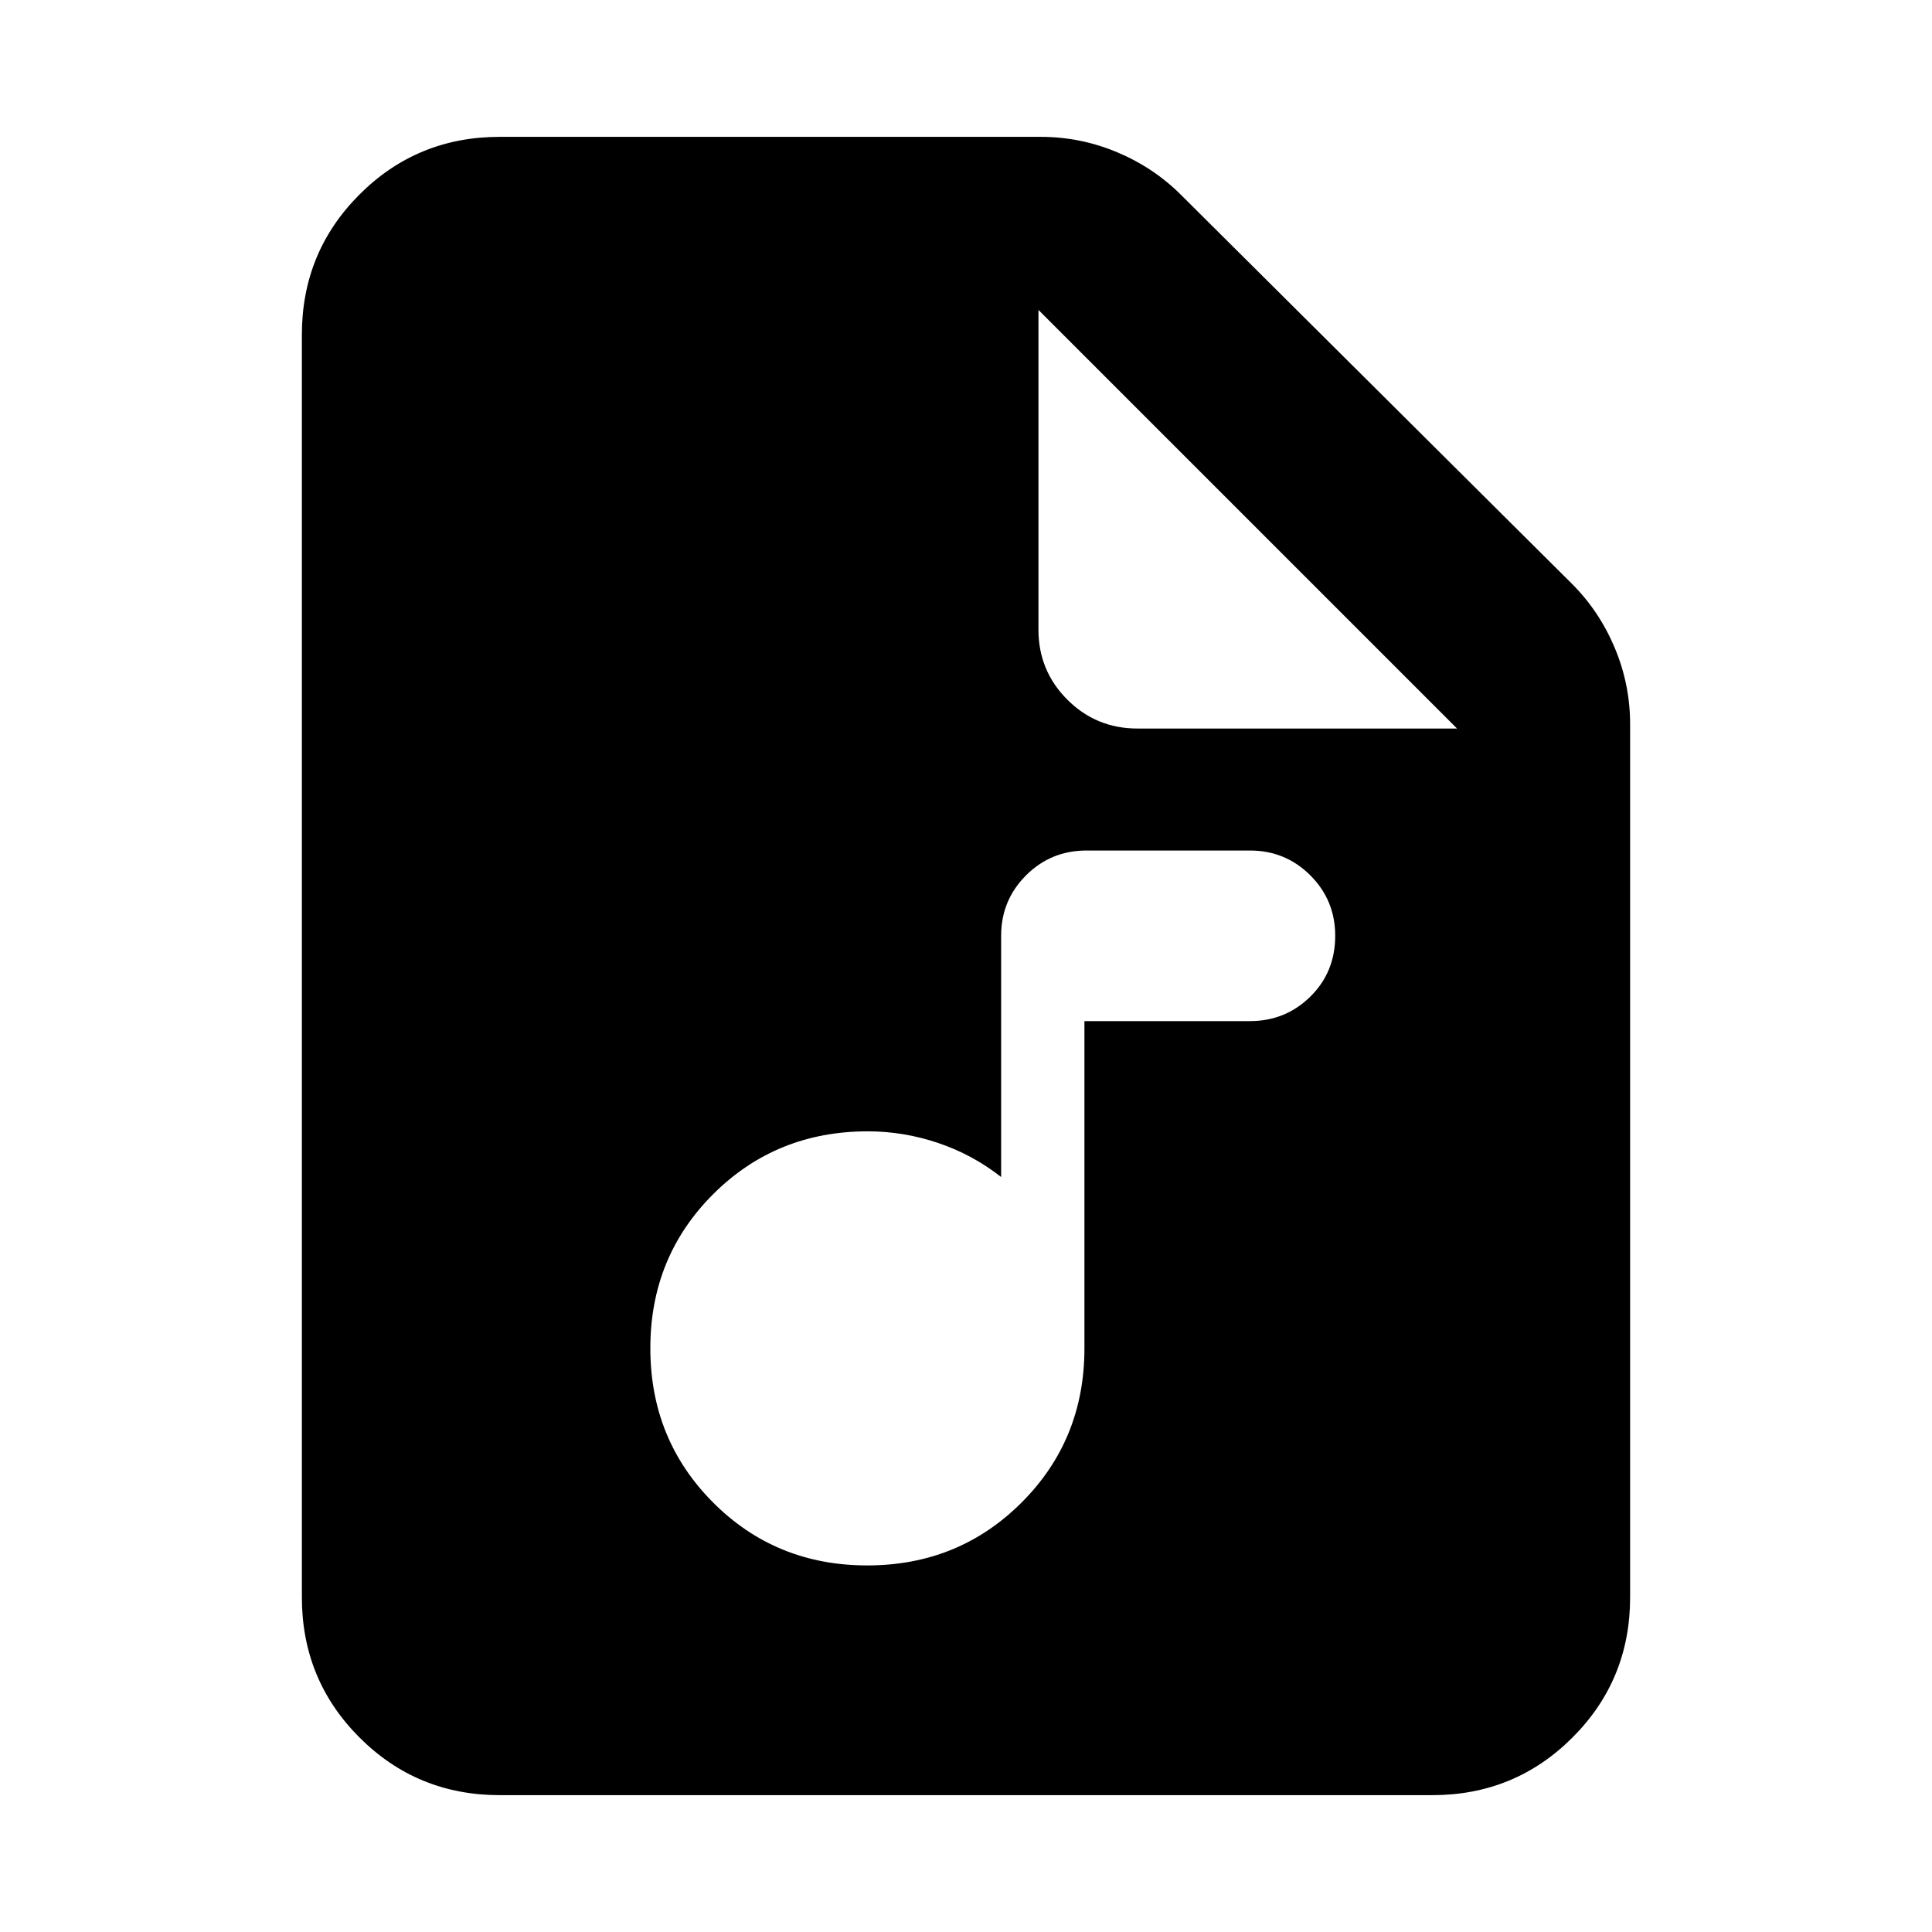 <svg xmlns="http://www.w3.org/2000/svg" height="24" viewBox="0 -960 960 960" width="24"><path d="M248.31-68q-41.03 0-69.67-28.64T150-166.31v-627.38q0-41.03 28.64-69.67T248.31-892h268.77q19.89 0 38.15 7.7 18.27 7.71 31.85 21.38l193.84 192.84q13.67 13.58 21.38 31.85 7.7 18.26 7.7 38.15v433.77q0 41.03-28.64 69.67T711.69-68H248.31ZM516-647.16q0 20.47 14.35 34.81Q544.69-598 565.16-598H724L516-806v158.84Zm-85.09 465.01q45.4 0 76.67-31.21 31.27-31.2 31.27-76.64v-162.62h82.23q17.66 0 30.02-12.17t12.36-30.23q0-17.67-12.36-30.02-12.36-12.34-30.02-12.34h-81.23q-17.67 0-30.03 12.35-12.36 12.36-12.36 30.03v119.85q-14.23-11.16-31.34-16.93-17.12-5.77-34.89-5.77-45.54 0-76.81 31.18-31.27 31.18-31.27 76.58t31.18 76.67q31.18 31.27 76.58 31.27Z"/></svg>